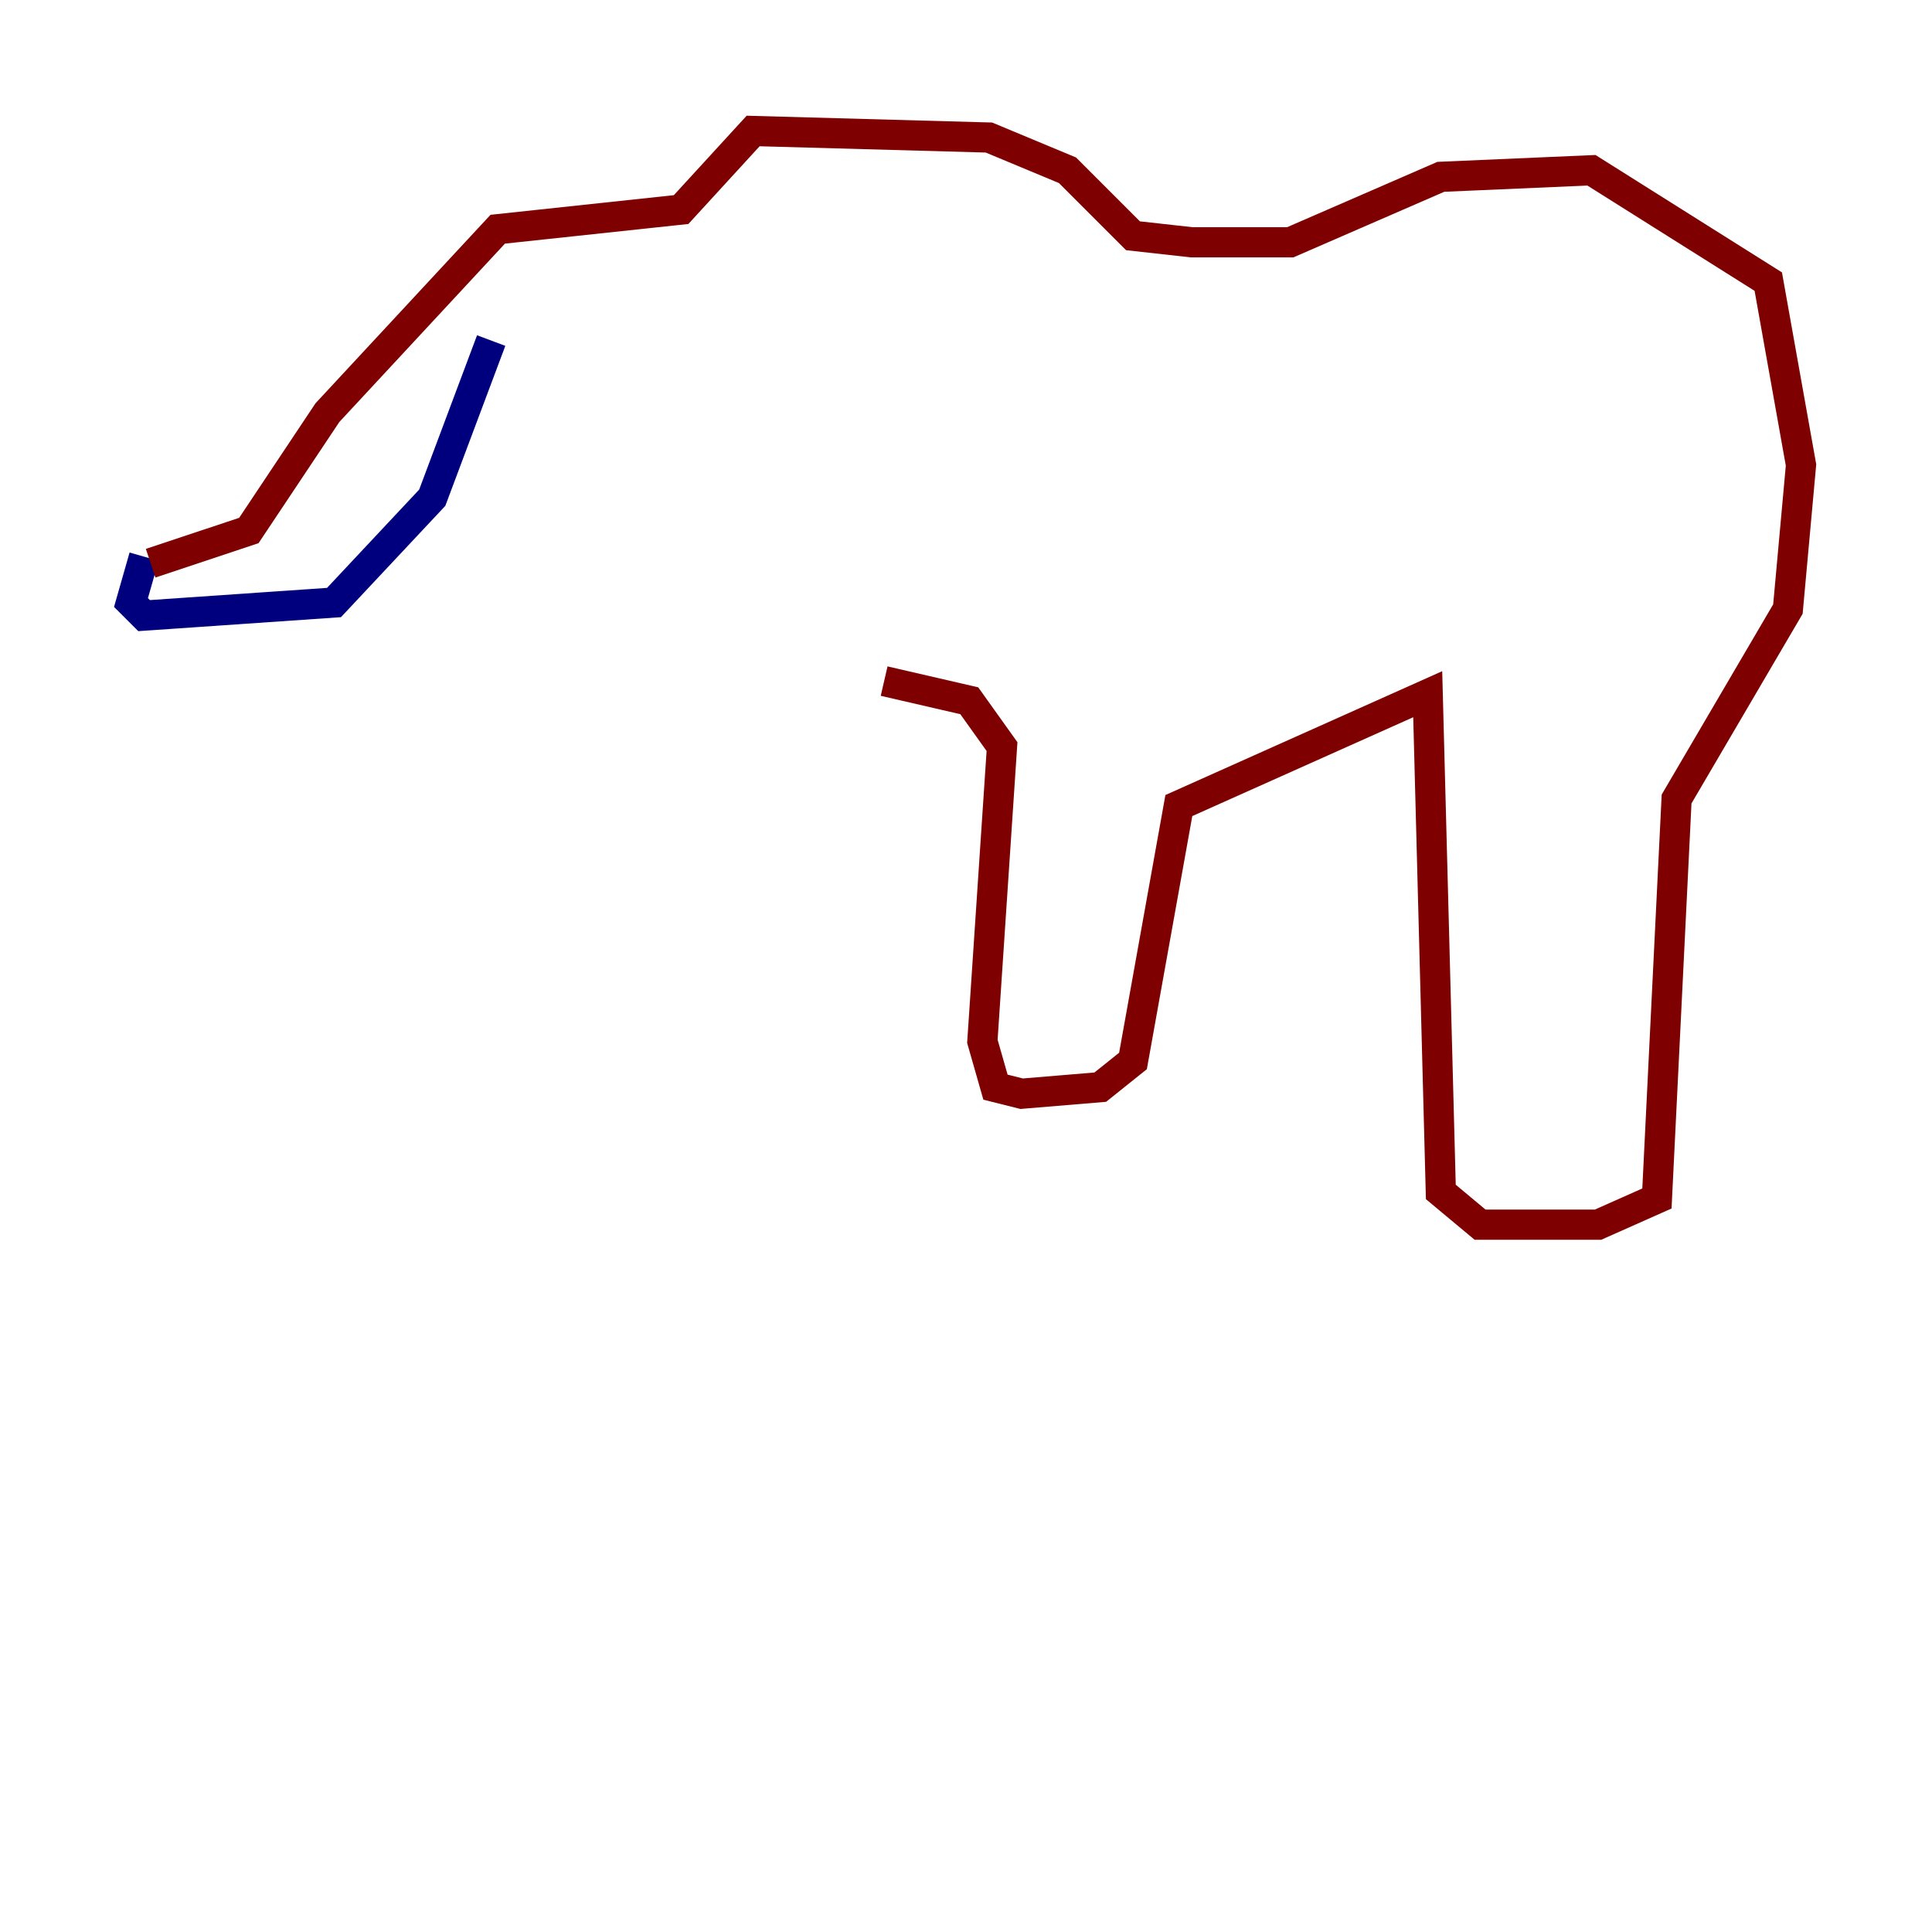 <?xml version="1.0" encoding="utf-8" ?>
<svg baseProfile="tiny" height="128" version="1.2" viewBox="0,0,128,128" width="128" xmlns="http://www.w3.org/2000/svg" xmlns:ev="http://www.w3.org/2001/xml-events" xmlns:xlink="http://www.w3.org/1999/xlink"><defs /><polyline fill="none" points="9.546,36.881 8.678,39.919 9.546,40.786 22.129,39.919 28.637,32.976 32.542,22.563" stroke="#00007f" stroke-width="2" /><polyline fill="none" points="9.98,37.315 16.488,35.146 21.695,27.336 32.976,15.186 45.125,13.885 49.898,8.678 65.519,9.112 70.725,11.281 75.064,15.62 78.969,16.054 85.478,16.054 95.458,11.715 105.437,11.281 117.153,18.658 119.322,30.807 118.454,40.352 111.078,52.936 109.776,79.403 105.871,81.139 98.061,81.139 95.458,78.969 94.59,45.993 78.102,53.37 75.064,70.291 72.895,72.027 67.688,72.461 65.953,72.027 65.085,68.99 66.386,49.464 64.217,46.427 58.576,45.125" stroke="#7f0000" stroke-width="2" /></svg>